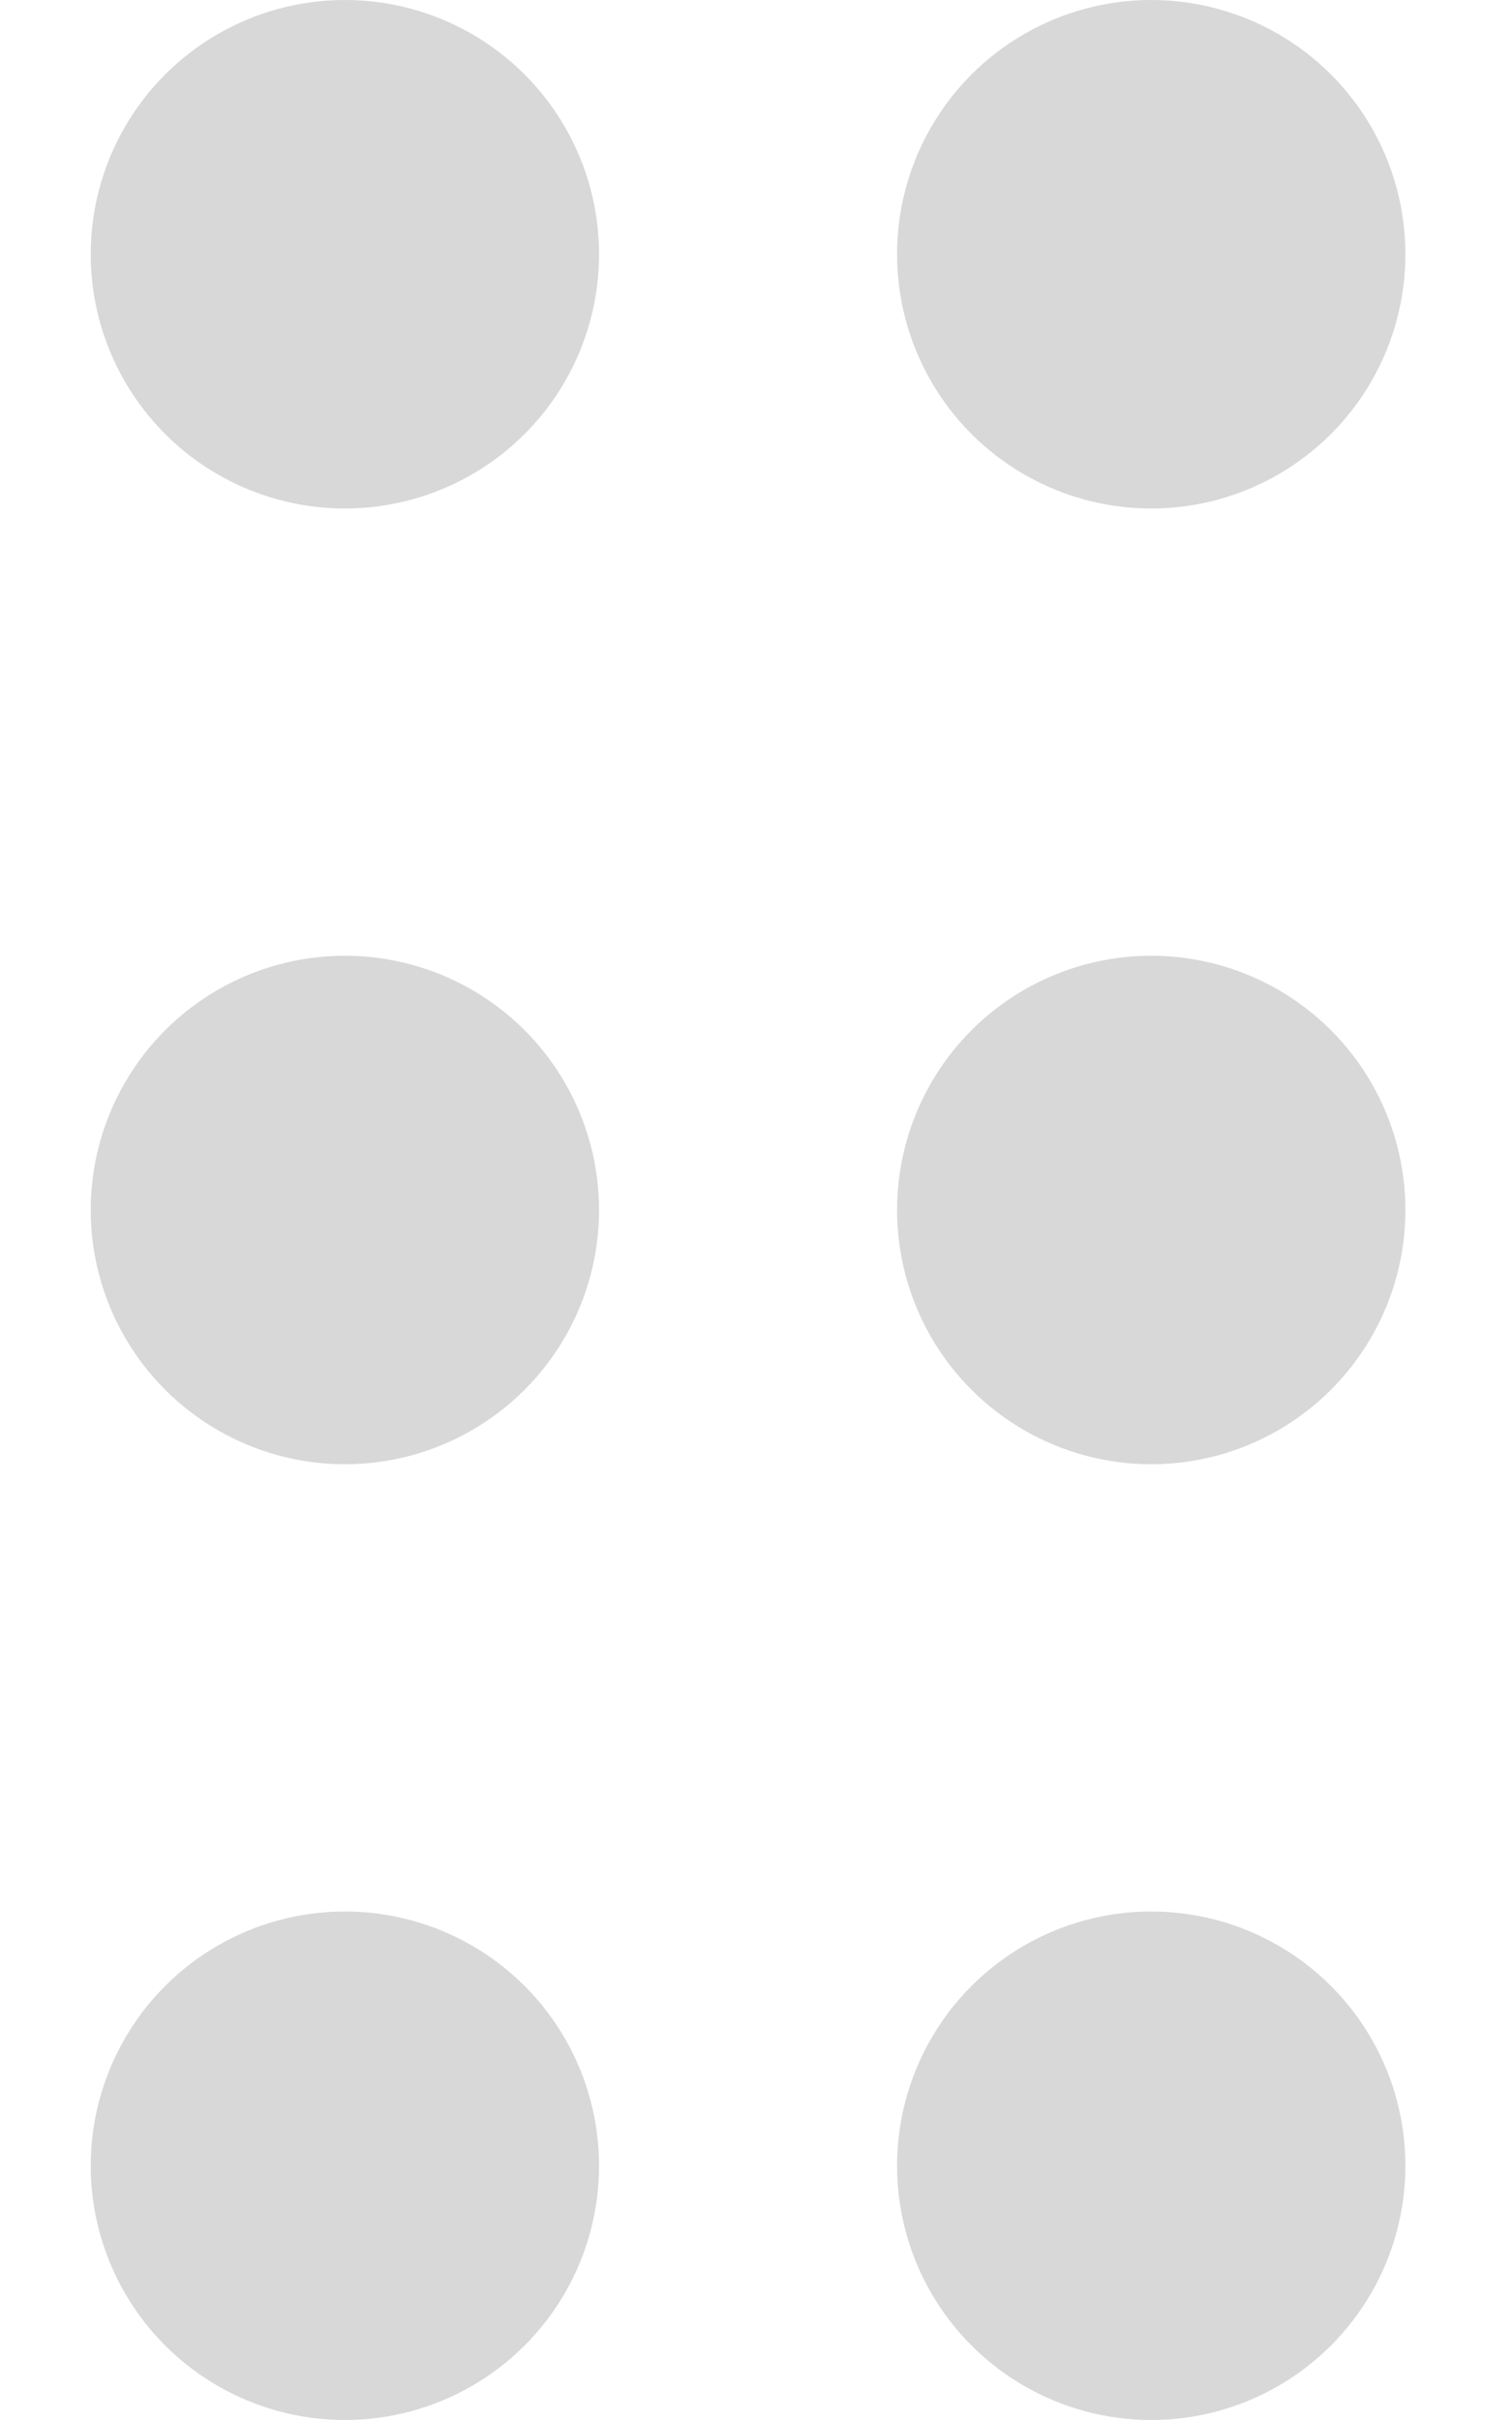 <svg width="10" height="16" viewBox="0 0 10 16" fill="none" xmlns="http://www.w3.org/2000/svg">
<circle cx="2.281" cy="14.319" r="1.681" transform="rotate(-90 2.281 14.319)" fill="#D8D8D8"/>
<circle cx="2.281" cy="8" r="1.681" transform="rotate(-90 2.281 8)" fill="#D8D8D8"/>
<circle cx="2.281" cy="1.681" r="1.681" transform="rotate(-90 2.281 1.681)" fill="#D8D8D8"/>
<circle cx="7.614" cy="14.319" r="1.681" transform="rotate(-90 7.614 14.319)" fill="#D8D8D8"/>
<circle cx="7.614" cy="8" r="1.681" transform="rotate(-90 7.614 8)" fill="#D8D8D8"/>
<circle cx="7.614" cy="1.681" r="1.681" transform="rotate(-90 7.614 1.681)" fill="#D8D8D8"/>
</svg>
